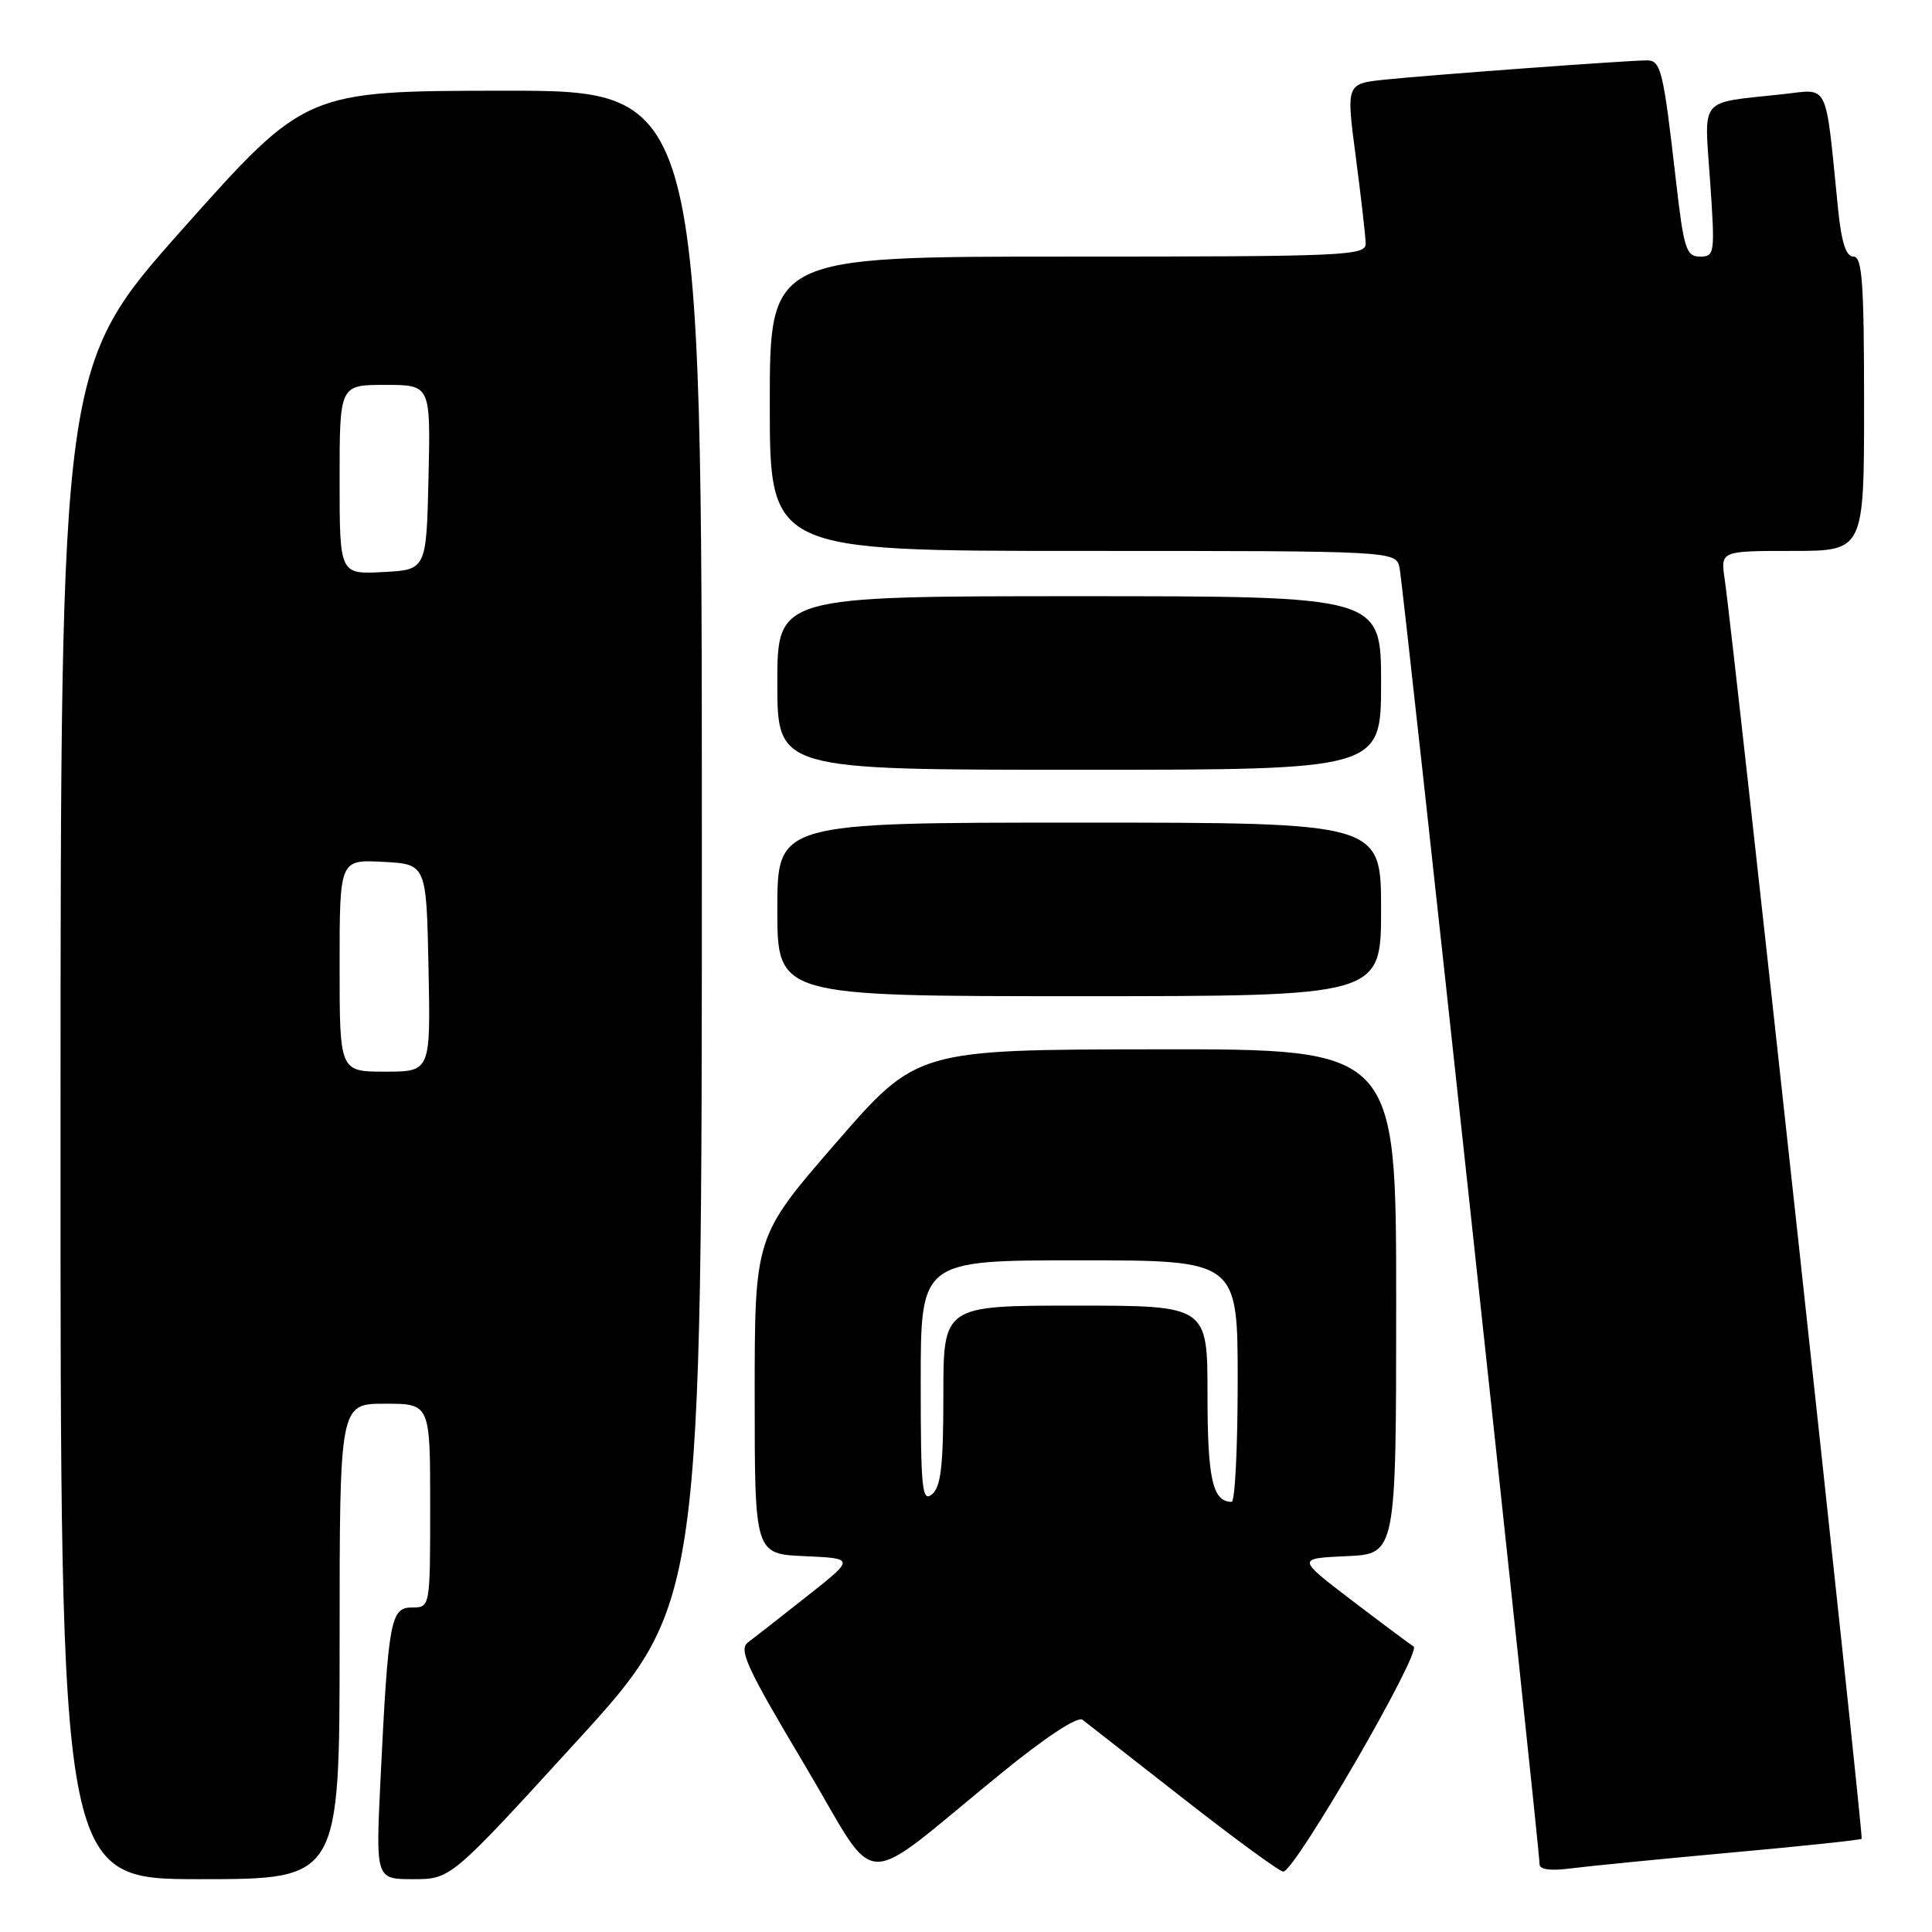 <?xml version="1.0" encoding="UTF-8" standalone="no"?>
<!DOCTYPE svg PUBLIC "-//W3C//DTD SVG 1.1//EN" "http://www.w3.org/Graphics/SVG/1.1/DTD/svg11.dtd" >
<svg xmlns="http://www.w3.org/2000/svg" xmlns:xlink="http://www.w3.org/1999/xlink" version="1.1" viewBox="0 0 256 256">
 <g >
 <path fill="currentColor"
d=" M 45.00 217.50 C 45.00 186.00 45.00 186.00 51.00 186.00 C 57.00 186.00 57.00 186.00 57.00 199.50 C 57.00 213.00 57.00 213.00 54.59 213.00 C 51.75 213.00 51.45 214.65 50.42 235.75 C 49.78 249.00 49.78 249.00 54.75 249.00 C 59.73 249.00 59.73 249.00 76.36 230.79 C 93.00 212.58 93.00 212.58 93.00 112.29 C 93.00 12.00 93.00 12.00 66.75 12.02 C 40.50 12.05 40.50 12.05 24.27 30.27 C 8.04 48.50 8.04 48.50 8.02 148.75 C 8.00 249.00 8.00 249.00 26.50 249.00 C 45.00 249.00 45.00 249.00 45.00 217.50 Z  M 132.74 234.91 C 138.57 230.16 142.79 227.39 143.44 227.88 C 144.02 228.33 150.05 233.04 156.84 238.35 C 163.62 243.66 169.56 248.00 170.04 248.00 C 171.57 248.00 188.43 218.89 187.31 218.17 C 186.74 217.80 183.02 215.03 179.05 212.00 C 171.84 206.50 171.84 206.50 178.42 206.20 C 185.00 205.91 185.00 205.91 185.00 172.45 C 185.00 139.00 185.00 139.00 153.25 139.04 C 121.50 139.08 121.50 139.08 110.75 151.46 C 100.00 163.85 100.00 163.85 100.00 184.88 C 100.00 205.91 100.00 205.91 106.64 206.20 C 113.28 206.50 113.28 206.50 106.94 211.50 C 103.46 214.25 99.94 217.01 99.11 217.63 C 97.84 218.59 98.95 221.00 106.56 233.76 C 116.76 250.88 113.30 250.73 132.74 234.91 Z  M 229.45 245.47 C 238.77 244.63 246.52 243.81 246.68 243.65 C 246.95 243.38 229.67 84.44 228.53 76.75 C 227.98 73.00 227.98 73.00 237.49 73.00 C 247.00 73.00 247.00 73.00 247.00 53.50 C 247.00 37.44 246.75 34.00 245.60 34.00 C 244.61 34.00 244.01 32.14 243.56 27.75 C 241.81 10.44 242.48 11.81 236.15 12.49 C 224.95 13.71 225.82 12.66 226.60 24.03 C 227.26 33.61 227.21 34.00 225.26 34.00 C 223.42 34.00 223.11 33.00 222.05 23.75 C 220.40 9.33 220.08 8.00 218.23 8.00 C 215.71 8.00 189.09 9.96 183.43 10.56 C 178.37 11.10 178.37 11.10 179.65 20.80 C 180.35 26.13 180.94 31.29 180.96 32.25 C 181.00 33.89 178.47 34.00 141.50 34.00 C 102.00 34.00 102.00 34.00 102.00 53.50 C 102.00 73.00 102.00 73.00 143.48 73.00 C 184.96 73.00 184.96 73.00 185.45 75.25 C 185.93 77.43 204.00 244.79 204.00 247.02 C 204.00 247.74 205.48 247.93 208.25 247.56 C 210.59 247.26 220.13 246.32 229.45 245.47 Z  M 183.00 120.50 C 183.00 109.00 183.00 109.00 143.00 109.00 C 103.00 109.00 103.00 109.00 103.00 120.50 C 103.00 132.00 103.00 132.00 143.00 132.00 C 183.00 132.00 183.00 132.00 183.00 120.50 Z  M 183.00 90.50 C 183.00 79.00 183.00 79.00 143.00 79.00 C 103.00 79.00 103.00 79.00 103.00 90.50 C 103.00 102.00 103.00 102.00 143.00 102.00 C 183.00 102.00 183.00 102.00 183.00 90.50 Z  M 45.00 127.95 C 45.00 113.90 45.00 113.90 50.75 114.20 C 56.50 114.50 56.50 114.50 56.78 128.25 C 57.06 142.00 57.06 142.00 51.03 142.00 C 45.00 142.00 45.00 142.00 45.00 127.95 Z  M 45.00 63.55 C 45.00 51.00 45.00 51.00 51.03 51.00 C 57.06 51.00 57.06 51.00 56.78 63.25 C 56.50 75.50 56.50 75.50 50.75 75.80 C 45.00 76.10 45.00 76.10 45.00 63.55 Z  M 122.00 183.12 C 122.00 167.00 122.00 167.00 143.00 167.00 C 164.00 167.00 164.00 167.00 164.00 183.00 C 164.00 191.80 163.64 199.00 163.20 199.00 C 160.68 199.00 160.00 196.00 160.00 184.80 C 160.00 173.00 160.00 173.00 142.50 173.00 C 125.00 173.00 125.00 173.00 125.00 184.88 C 125.00 194.22 124.68 197.02 123.50 198.00 C 122.18 199.10 122.00 197.34 122.00 183.12 Z "/>
</g>
</svg>